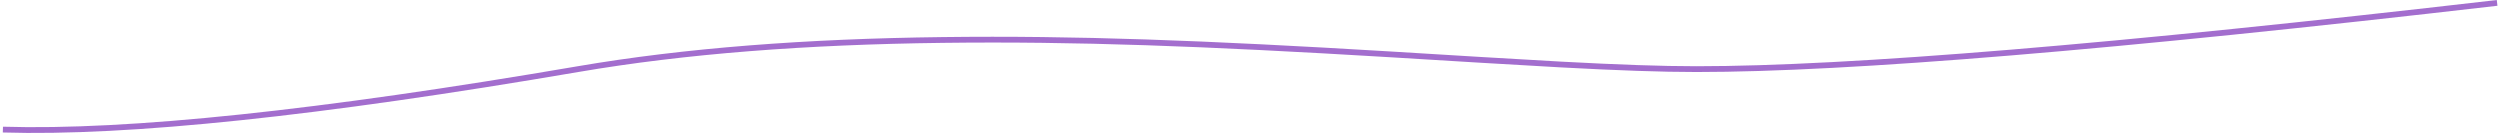 <?xml version="1.0" encoding="UTF-8"?>
<svg width="865px" height="46px" viewBox="0 0 865 46" version="1.1" xmlns="http://www.w3.org/2000/svg" xmlns:xlink="http://www.w3.org/1999/xlink">
    <!-- Generator: Sketch 54.1 (76490) - https://sketchapp.com -->
    <title>Line3-purple-mobile</title>
    <desc>Created with Sketch.</desc>
    <g id="PL" stroke="none" stroke-width="1" fill="none" fill-rule="evenodd">
        <g id="Icons" transform="translate(-478, -3468)" fill="#A36ECE" fill-rule="nonzero">
            <path d="M478.969,3513.84 C522.384,3515.171 588.775,3508.19 678.169,3492.902 C715.114,3486.584 756.942,3483.409 804.147,3482.829 C849.993,3482.266 894.231,3483.92 959.273,3487.822 C966.165,3488.236 988.73,3489.616 989.986,3489.692 C1001.646,3490.399 1010.189,3490.897 1018.155,3491.324 C1038.047,3492.39 1052.851,3492.917 1065,3492.917 C1117.716,3492.917 1210.079,3485.275 1342.115,3469.993 L1341.885,3468.007 C1209.921,3483.28 1117.617,3490.917 1065,3490.917 C1052.895,3490.917 1038.122,3490.391 1018.262,3489.327 C1010.302,3488.9 1001.763,3488.403 990.107,3487.696 C988.852,3487.62 966.287,3486.239 959.393,3485.826 C894.306,3481.921 850.028,3480.265 804.122,3480.829 C756.821,3481.41 714.892,3484.593 677.831,3490.931 C588.559,3506.198 522.282,3513.167 479.031,3511.841 L478.969,3513.84 Z" id="Line3-purple-mobile"></path>
        </g>
    </g>
</svg>